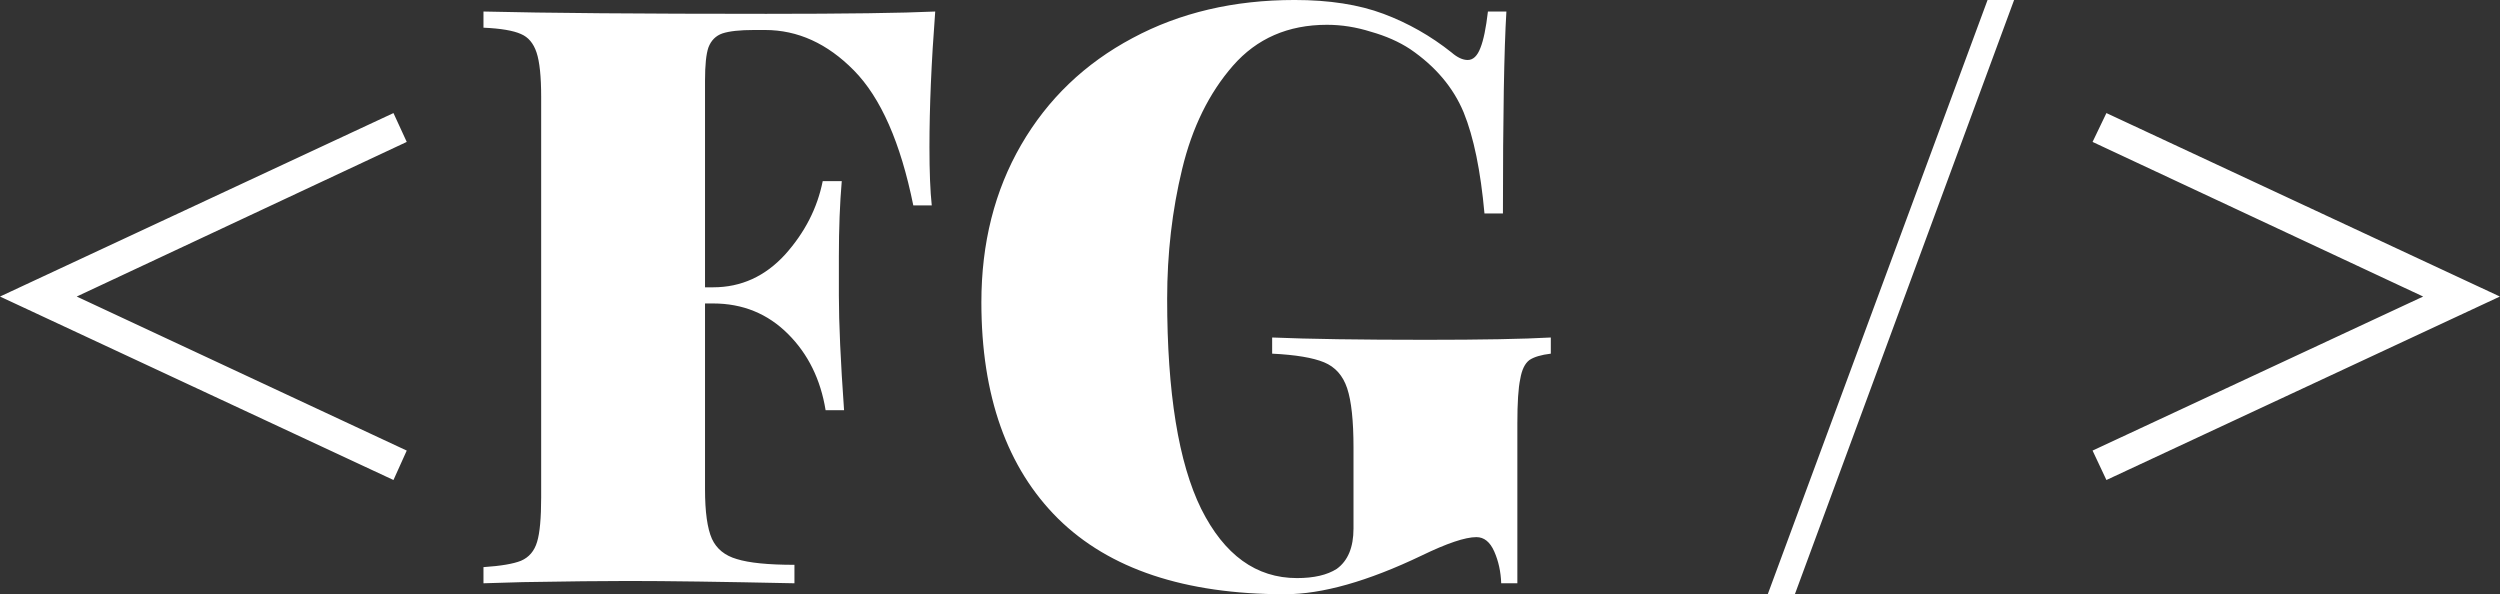 <svg data-v-423bf9ae=""
  xmlns="http://www.w3.org/2000/svg" viewBox="0 0 252.408 60" class="font"><rect x="0" y="0" width="252.408" height="60" fill="#333333" stroke="none"/>  <!---->  <!---->  <!---->
  <g data-v-423bf9ae="" id="4b90fb24-705b-496b-a7e7-0bd3de367e96" fill="white" transform="matrix(5.825,0,0,5.825,-2.214,-29.359)">
    <path d="M7.20 7L7.43 7.50L1.71 10.18L7.43 12.85L7.20 13.36L0.38 10.18L7.20 7ZM16.59 5.24L16.59 5.24Q16.49 6.55 16.49 7.59L16.49 7.59L16.49 7.59Q16.49 8.23 16.53 8.60L16.53 8.60L16.21 8.60L16.21 8.60Q15.88 6.97 15.18 6.26L15.18 6.26L15.18 6.26Q14.49 5.56 13.64 5.56L13.64 5.56L13.45 5.56L13.45 5.56Q13.08 5.56 12.90 5.62L12.90 5.62L12.90 5.62Q12.73 5.68 12.66 5.86L12.66 5.86L12.66 5.86Q12.60 6.03 12.60 6.44L12.60 6.44L12.60 10.02L12.74 10.02L12.74 10.02Q13.47 10.02 13.99 9.45L13.99 9.45L13.99 9.45Q14.50 8.88 14.64 8.18L14.64 8.18L14.97 8.18L14.97 8.18Q14.92 8.76 14.92 9.49L14.92 9.49L14.92 10.16L14.92 10.16Q14.92 10.88 15.01 12.15L15.01 12.15L14.69 12.15L14.69 12.15Q14.56 11.35 14.04 10.83L14.04 10.83L14.04 10.83Q13.51 10.30 12.74 10.30L12.74 10.30L12.60 10.30L12.60 13.52L12.60 13.52Q12.60 14.11 12.72 14.38L12.72 14.38L12.72 14.38Q12.84 14.64 13.15 14.73L13.15 14.73L13.15 14.73Q13.47 14.83 14.15 14.83L14.15 14.83L14.15 15.15L14.15 15.15Q12.26 15.11 11.27 15.11L11.27 15.11L11.27 15.11Q10.61 15.11 9.44 15.13L9.44 15.13L8.76 15.15L8.76 14.87L8.76 14.87Q9.21 14.84 9.41 14.76L9.41 14.76L9.41 14.76Q9.62 14.67 9.69 14.43L9.69 14.43L9.69 14.43Q9.76 14.20 9.76 13.66L9.76 13.66L9.76 6.72L9.76 6.72Q9.76 6.19 9.68 5.95L9.68 5.95L9.68 5.95Q9.60 5.71 9.41 5.63L9.41 5.63L9.41 5.63Q9.21 5.54 8.76 5.52L8.76 5.52L8.76 5.24L8.76 5.24Q10.39 5.28 13.66 5.28L13.66 5.28L13.66 5.28Q15.72 5.28 16.59 5.24L16.59 5.24ZM22.82 5.04L22.82 5.04Q23.72 5.04 24.36 5.28L24.36 5.28L24.36 5.28Q25.00 5.52 25.54 5.95L25.54 5.95L25.54 5.95Q25.69 6.08 25.82 6.08L25.82 6.08L25.82 6.08Q25.96 6.08 26.04 5.87L26.04 5.87L26.04 5.87Q26.12 5.67 26.17 5.24L26.17 5.24L26.49 5.24L26.49 5.24Q26.43 6.23 26.43 8.74L26.43 8.74L26.11 8.74L26.11 8.74Q26.01 7.63 25.75 6.99L25.75 6.99L25.75 6.99Q25.48 6.34 24.82 5.89L24.82 5.89L24.82 5.89Q24.53 5.70 24.14 5.59L24.14 5.59L24.14 5.59Q23.76 5.47 23.38 5.47L23.38 5.47L23.38 5.47Q22.37 5.47 21.75 6.18L21.75 6.18L21.75 6.18Q21.13 6.89 20.87 7.97L20.87 7.97L20.87 7.97Q20.61 9.04 20.61 10.22L20.61 10.22L20.61 10.22Q20.61 12.66 21.20 13.86L21.20 13.86L21.20 13.86Q21.80 15.06 22.86 15.06L22.86 15.06L22.86 15.06Q23.30 15.06 23.55 14.90L23.55 14.90L23.55 14.90Q23.84 14.69 23.84 14.20L23.84 14.20L23.84 12.80L23.84 12.80Q23.84 12.10 23.73 11.77L23.73 11.77L23.73 11.77Q23.62 11.44 23.33 11.32L23.33 11.32L23.33 11.32Q23.04 11.20 22.43 11.17L22.43 11.17L22.43 10.89L22.43 10.89Q23.38 10.93 25.10 10.93L25.10 10.93L25.10 10.93Q26.54 10.93 27.26 10.89L27.26 10.89L27.26 11.17L27.26 11.17Q27.01 11.20 26.89 11.28L26.89 11.28L26.89 11.28Q26.77 11.37 26.73 11.61L26.73 11.61L26.73 11.61Q26.68 11.84 26.68 12.38L26.68 12.38L26.68 15.15L26.40 15.15L26.40 15.15Q26.39 14.85 26.28 14.60L26.28 14.60L26.28 14.60Q26.17 14.35 25.97 14.35L25.97 14.35L25.97 14.35Q25.68 14.35 25.02 14.67L25.02 14.67L25.02 14.67Q23.62 15.34 22.65 15.34L22.65 15.34L22.65 15.34Q20.05 15.34 18.72 14.03L18.72 14.03L18.72 14.03Q17.39 12.71 17.39 10.28L17.39 10.28L17.39 10.28Q17.39 8.74 18.08 7.55L18.08 7.55L18.08 7.55Q18.77 6.36 20.01 5.70L20.01 5.70L20.01 5.70Q21.24 5.04 22.82 5.04L22.82 5.04ZM35.29 5.04L31.49 15.34L31.02 15.34L34.83 5.04L35.29 5.04ZM36.89 7L36.65 7.50L42.38 10.18L36.65 12.85L36.89 13.36L43.71 10.18L36.89 7Z"></path>
  </g>
</svg>